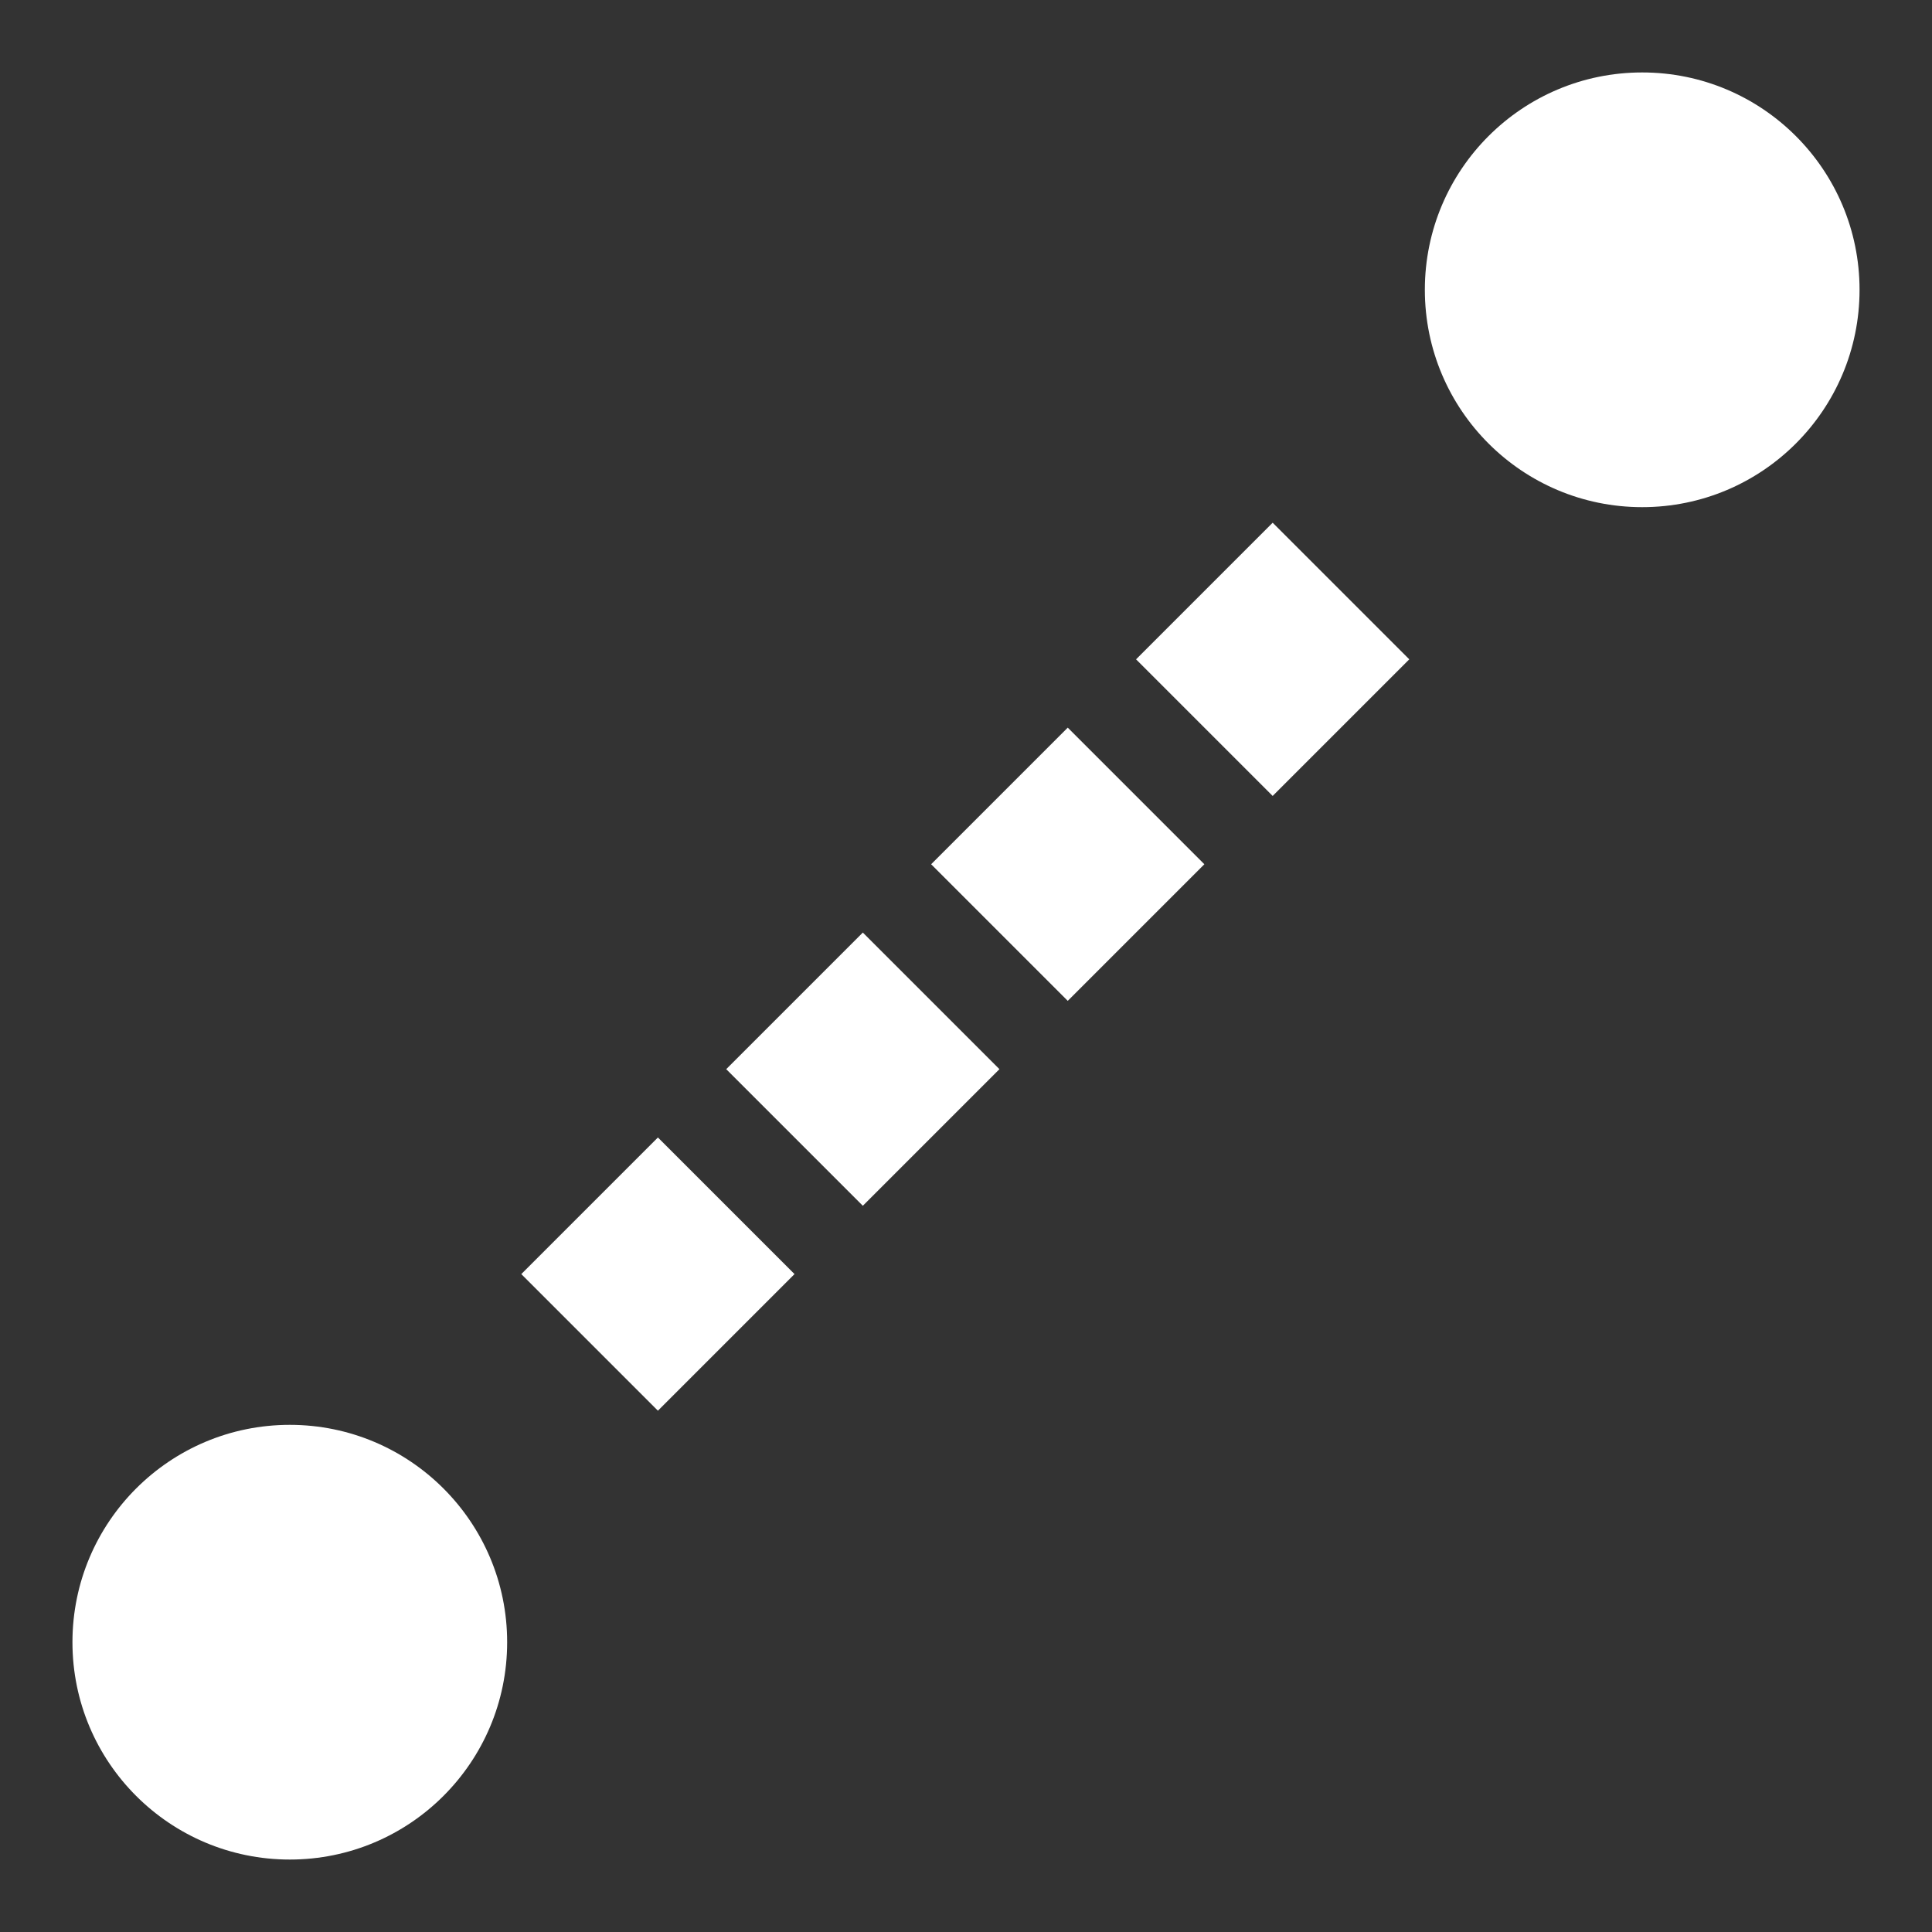 <svg version="1.1" xmlns="http://www.w3.org/2000/svg" viewBox="0 0 20 20">
	<rect x="0" y="0" width="20" height="20" fill="#333333" stroke="none"/>
	<defs>
		<code>
			<![CDATA[
size(20, 20);
line(5.75, 14.25, 14.25, 5.75)
  .stroke("white")
  .fill("white")
  .strokeDasharray("2 1")
  .strokeDashoffset(2.5)
  .strokeWidth(2);
circle(3, 17, 2.25);
circle(17, 3, 2.25);

]]>
		</code>
	</defs>
	<line x1="5.75" y1="14.25" x2="14.25" y2="5.75" stroke="white" stroke-dasharray="2 1" stroke-dashoffset="2.5" stroke-width="2"/>
	<circle cx="3" cy="17" r="2.25" fill="white"/>
	<circle cx="17" cy="3" r="2.25" fill="white"/>
</svg>